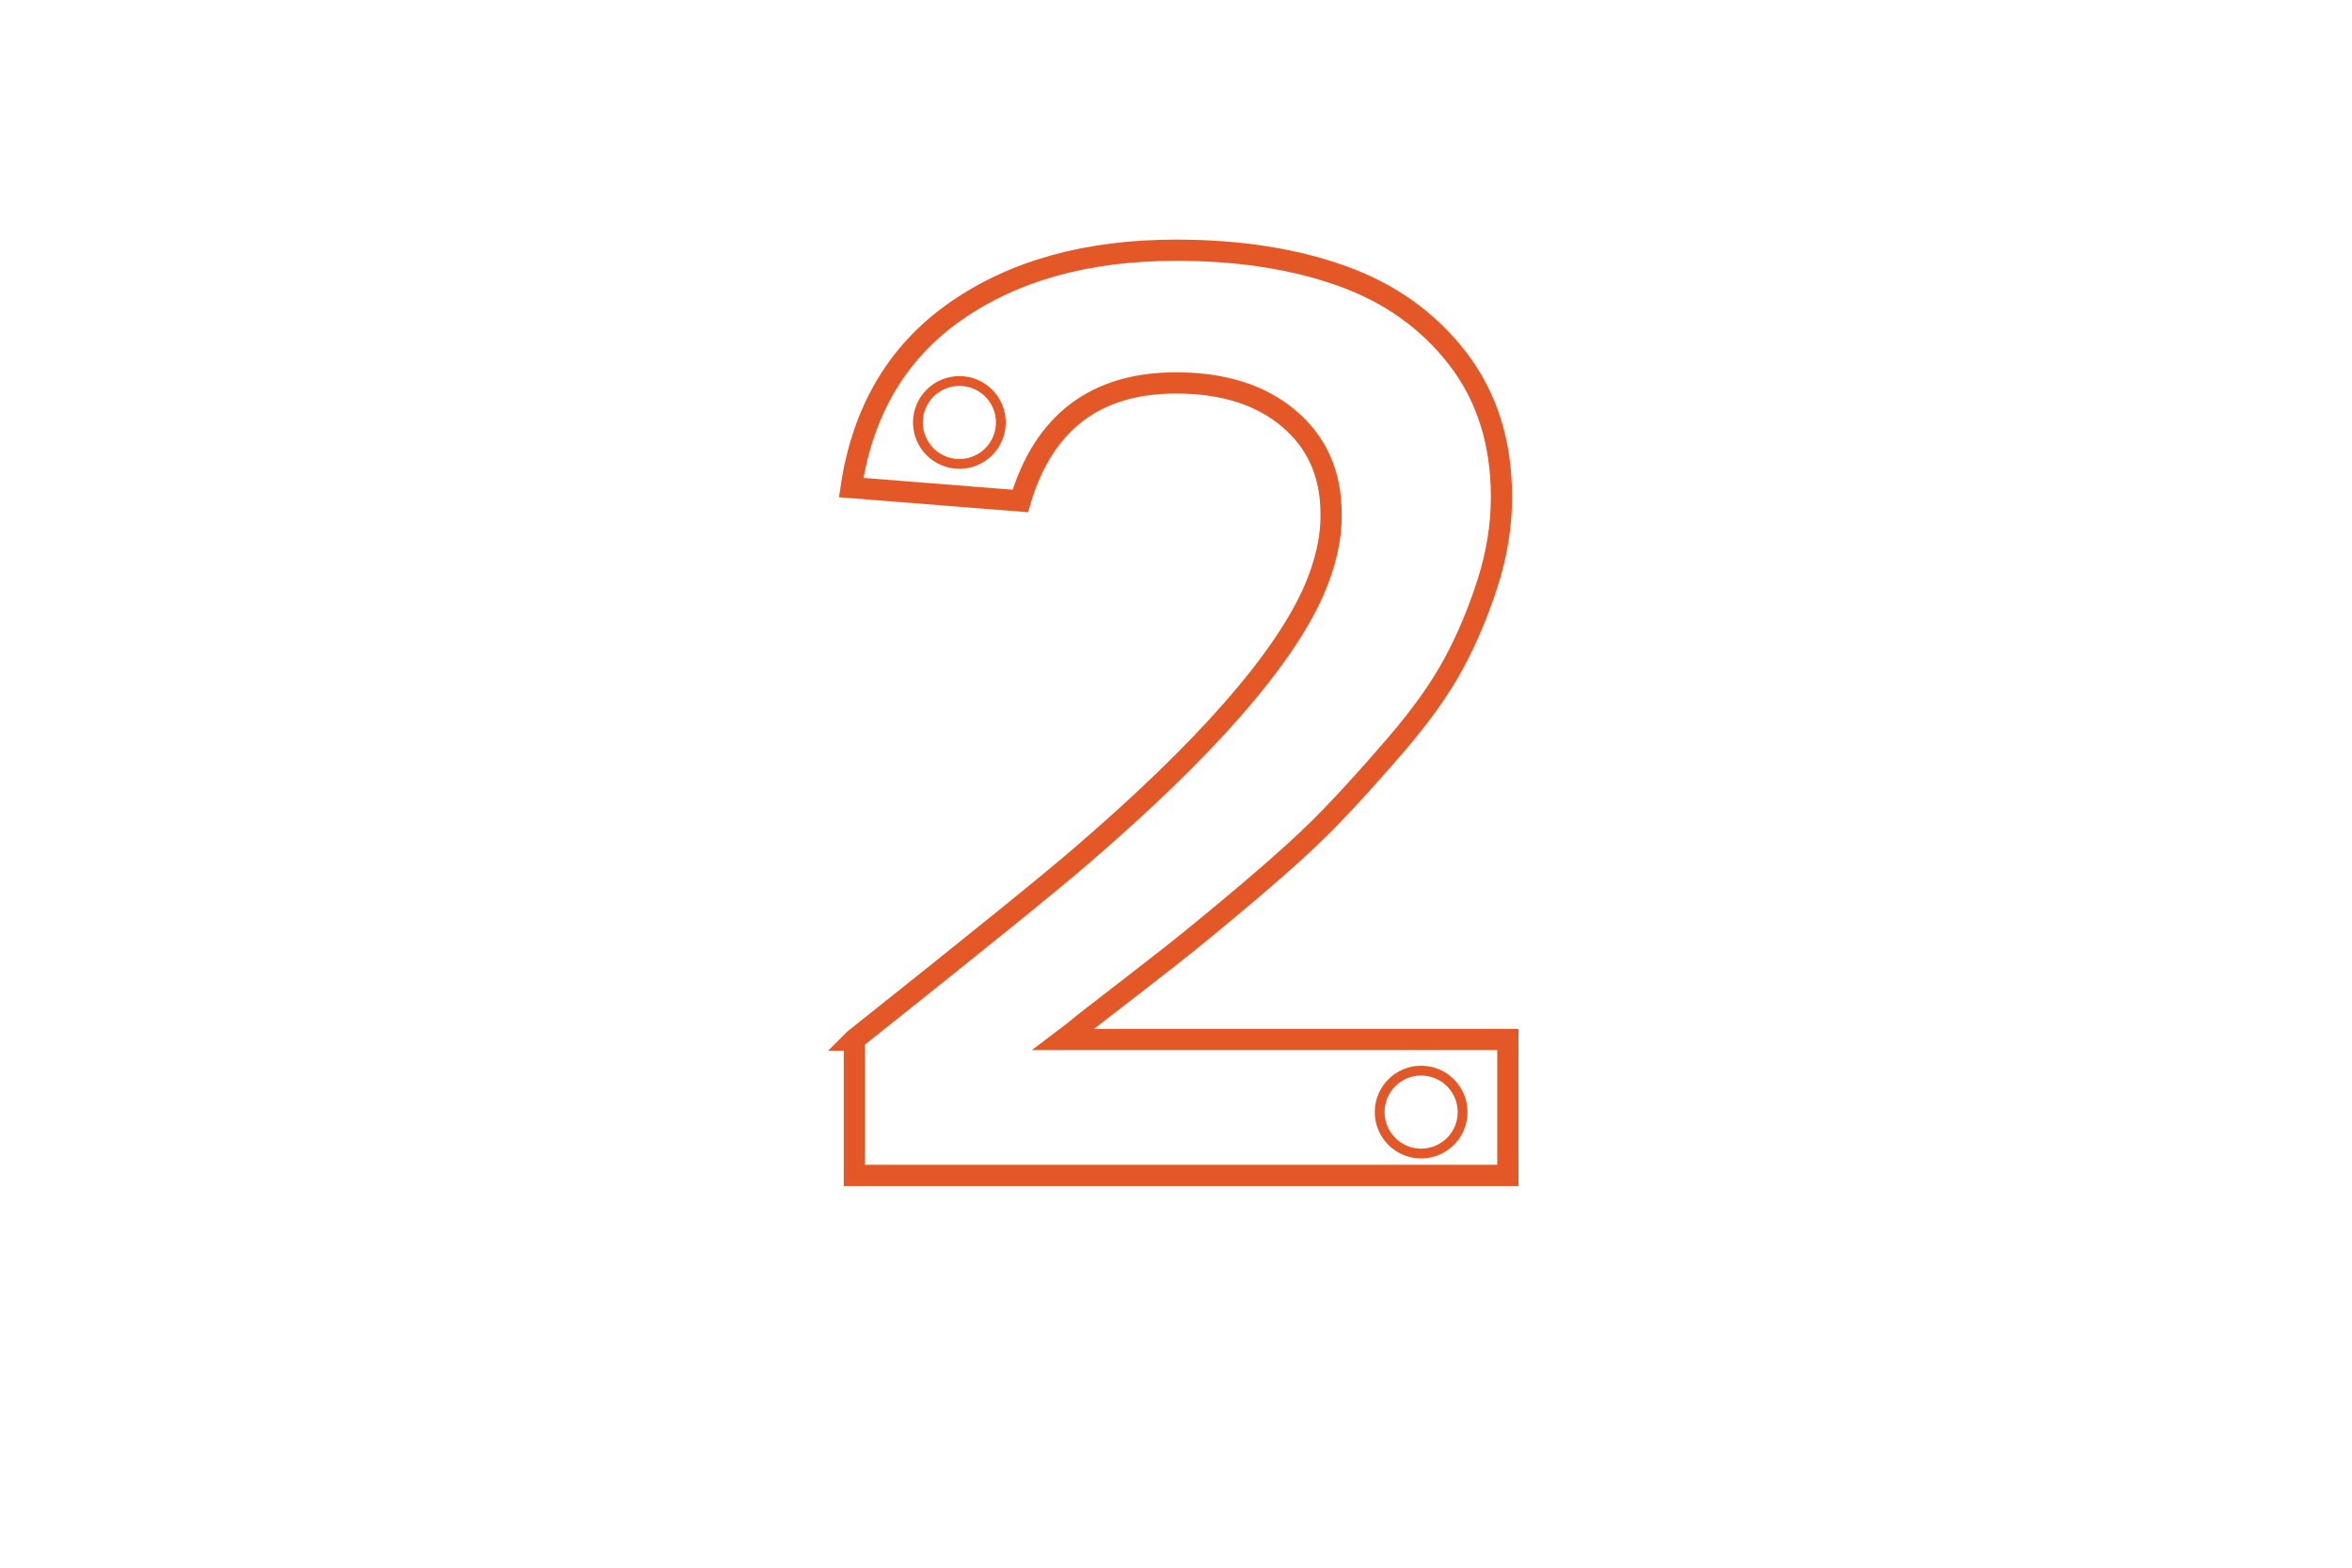 <svg xmlns="http://www.w3.org/2000/svg" xmlns:xlink="http://www.w3.org/1999/xlink" width="2400" zoomAndPan="magnify" viewBox="0 0 1800 1200" height="1600" preserveAspectRatio="xMidYMid meet" version="1.0"><defs><clipPath id="8bcf2cdd4f"><path d="M 698.73 287.891 L 769.699 287.891 L 769.699 358.859 L 698.73 358.859 Z M 698.73 287.891 " clip-rule="nonzero"/></clipPath><clipPath id="1251f93e88"><path d="M 734.215 287.891 C 714.617 287.891 698.73 303.777 698.73 323.375 C 698.73 342.973 714.617 358.859 734.215 358.859 C 753.812 358.859 769.699 342.973 769.699 323.375 C 769.699 303.777 753.812 287.891 734.215 287.891 Z M 734.215 287.891 " clip-rule="nonzero"/></clipPath><clipPath id="7f5d0b3de2"><path d="M 1052.113 815.777 L 1123.082 815.777 L 1123.082 886.746 L 1052.113 886.746 Z M 1052.113 815.777 " clip-rule="nonzero"/></clipPath><clipPath id="e2fa0713f7"><path d="M 1087.598 815.777 C 1068 815.777 1052.113 831.664 1052.113 851.262 C 1052.113 870.859 1068 886.746 1087.598 886.746 C 1107.195 886.746 1123.082 870.859 1123.082 851.262 C 1123.082 831.664 1107.195 815.777 1087.598 815.777 Z M 1087.598 815.777 " clip-rule="nonzero"/></clipPath></defs><path stroke-linecap="butt" transform="matrix(0.75, 0, 0, 0.75, 573.252, -100.027)" fill="none" stroke-linejoin="miter" d="M 321.05 1194.291 L 774.294 1194.291 L 774.294 1332.999 L 107.451 1332.999 L 107.451 1194.942 L 106.8 1194.942 L 107.451 1194.291 C 230.315 1096.609 307.81 1033.874 339.935 1006.088 C 464.966 898.421 543.55 808.989 575.675 737.791 C 588.263 709.135 594.341 682.437 593.909 657.687 C 593.909 617.312 579.581 584.968 550.93 560.656 C 522.273 536.348 483.852 524.192 435.664 524.192 C 353.612 524.192 300.643 564.348 276.768 644.666 L 104.195 630.989 C 115.914 552.411 151.518 492.39 210.992 450.926 C 270.471 409.468 345.362 388.739 435.664 388.739 C 499.914 388.739 556.466 397.531 605.305 415.114 C 654.149 432.692 693.435 460.807 723.175 499.442 C 752.914 538.083 767.784 585.187 767.784 640.76 C 767.784 669.843 763.008 699.26 753.456 728.999 C 743.904 758.734 732.294 786.197 718.617 811.374 C 704.94 836.557 685.622 863.692 660.659 892.781 C 635.695 921.864 613.117 946.827 592.93 967.666 C 572.742 988.505 545.721 1013.255 511.857 1041.906 C 477.992 1070.562 450.534 1093.135 429.477 1109.635 C 408.419 1126.13 379.878 1148.27 343.841 1176.057 C 333.857 1184.307 326.258 1190.385 321.05 1194.291 Z M 321.05 1194.291 " stroke="#e45828" stroke-width="21.672" stroke-opacity="1" stroke-miterlimit="4"/><g clip-path="url(#8bcf2cdd4f)"><g clip-path="url(#1251f93e88)"><path stroke-linecap="butt" transform="matrix(0.75, 0, 0, 0.75, 698.732, 287.889)" fill="none" stroke-linejoin="miter" d="M 47.311 0.002 C 21.181 0.002 -0.002 21.184 -0.002 47.315 C -0.002 73.445 21.181 94.627 47.311 94.627 C 73.441 94.627 94.623 73.445 94.623 47.315 C 94.623 21.184 73.441 0.002 47.311 0.002 Z M 47.311 0.002 " stroke="#e45828" stroke-width="20" stroke-opacity="1" stroke-miterlimit="4"/></g></g><g clip-path="url(#7f5d0b3de2)"><g clip-path="url(#e2fa0713f7)"><path stroke-linecap="butt" transform="matrix(0.75, 0, 0, 0.75, 1052.113, 815.779)" fill="none" stroke-linejoin="miter" d="M 47.313 -0.002 C 21.183 -0.002 0.001 21.181 0.001 47.311 C 0.001 73.441 21.183 94.623 47.313 94.623 C 73.444 94.623 94.626 73.441 94.626 47.311 C 94.626 21.181 73.444 -0.002 47.313 -0.002 Z M 47.313 -0.002 " stroke="#e45828" stroke-width="20" stroke-opacity="1" stroke-miterlimit="4"/></g></g></svg>